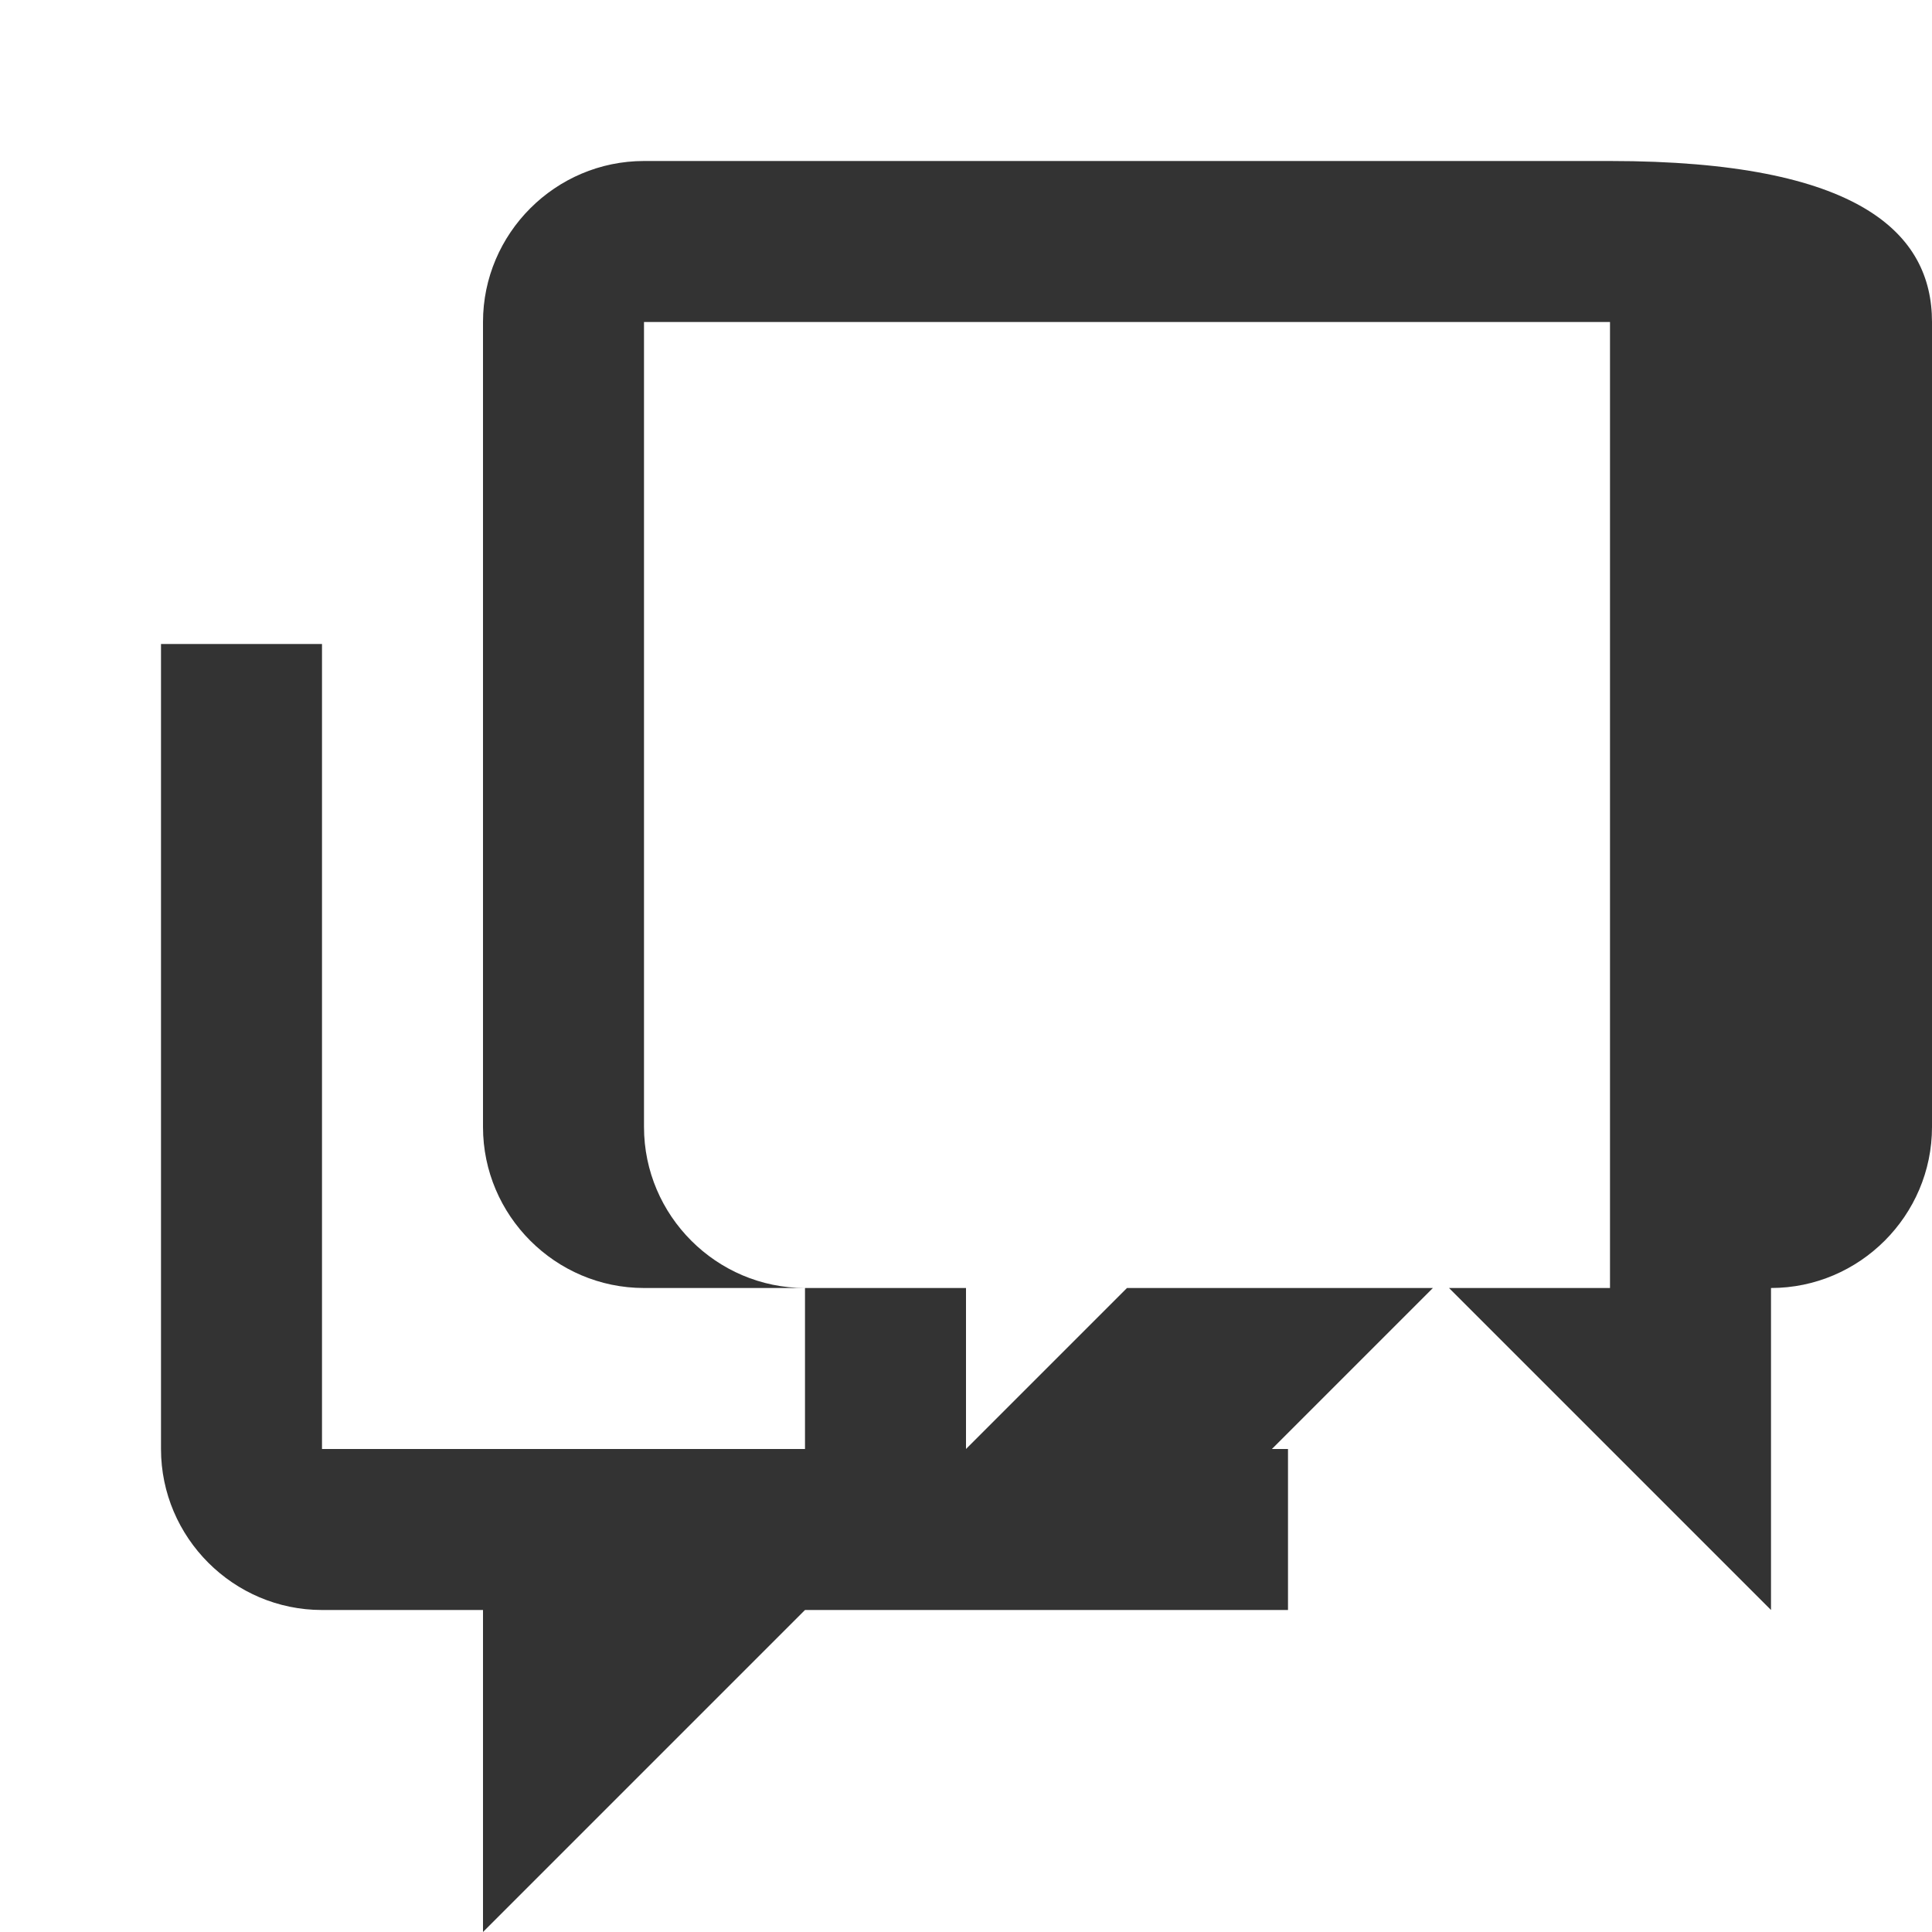 <!-- Chat Icon -->
<svg width="24" height="24" fill="none" xmlns="http://www.w3.org/2000/svg">
    <path fill="#333333" d="M20,4v12h-2.2l-2,2H12v-2h-2c-1.1,0-2-0.9-2-2V4H20 M20,2H8C6.9,2,6,2.9,6,4v10c0,1.1,0.9,2,2,2h2v4l4-4h4l4,4v-4h0c1.1,0,2-0.9,2-2V4C24,2.9,23.1,2,20,2L20,2z"/>
    <path fill="#333333" d="M4,18V8H2v10c0,1.1,0.9,2,2,2h2v4l4-4h6v-2H8L4,18z"/>
</svg>
